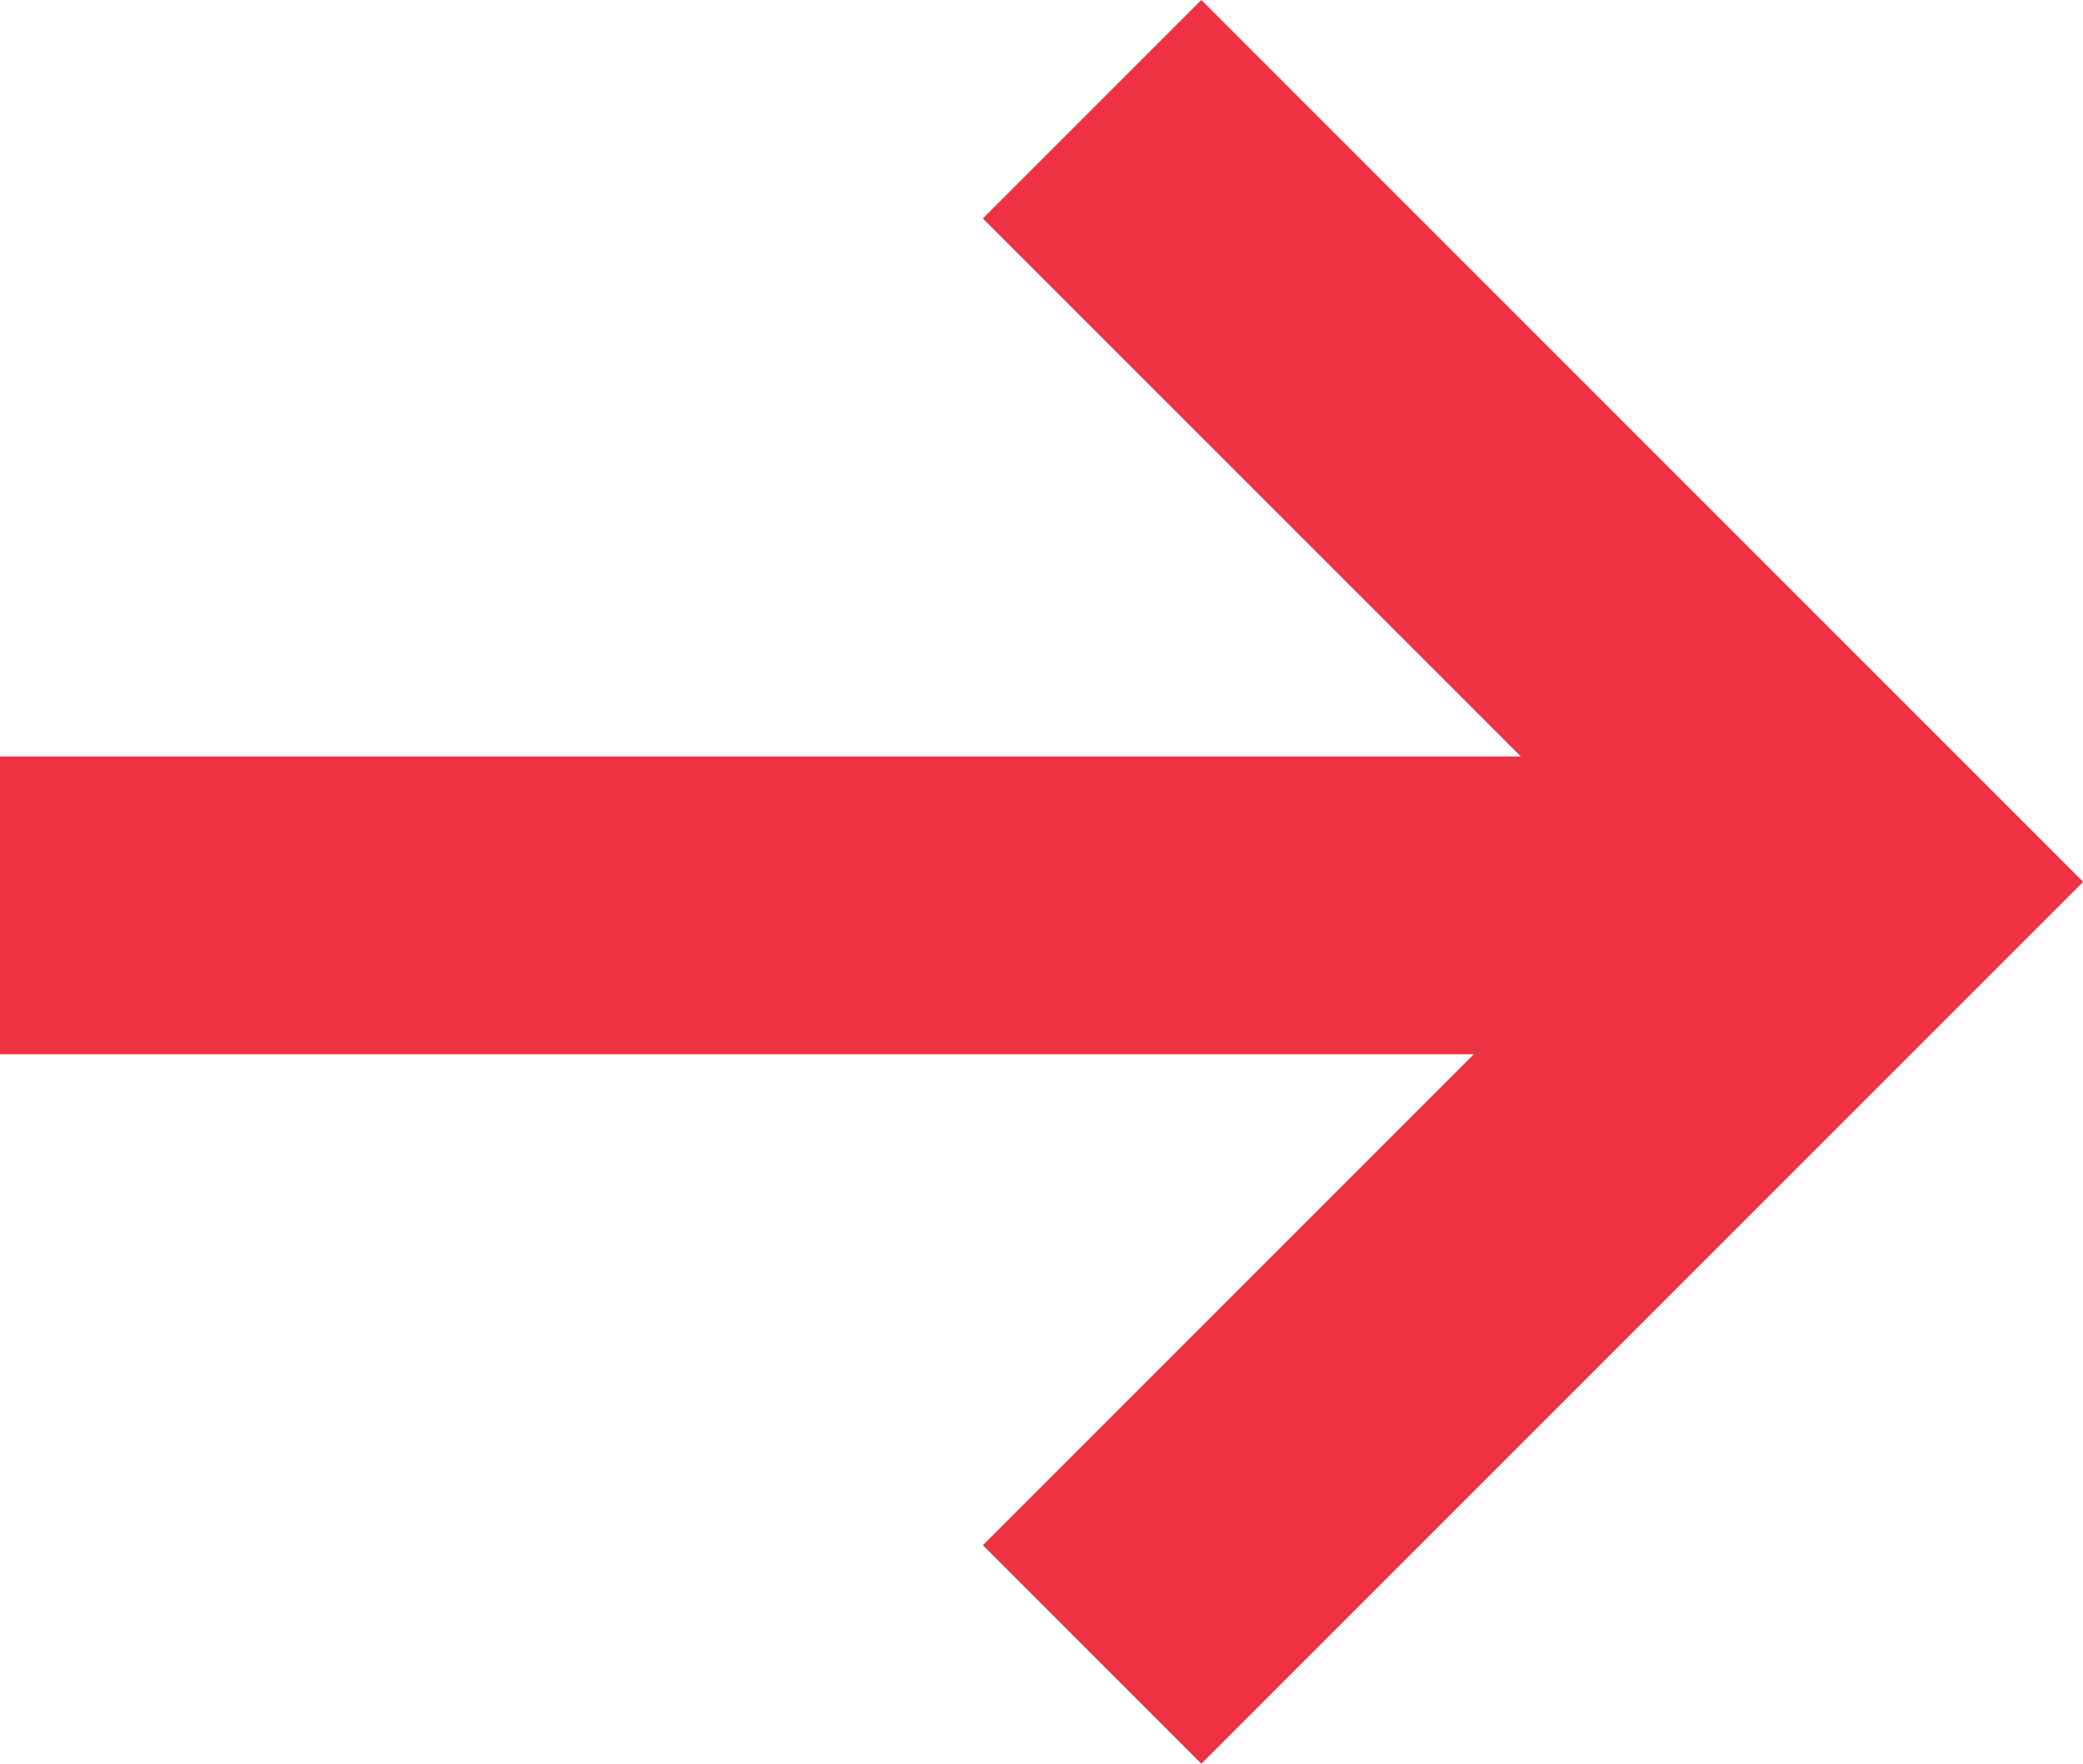 <svg xmlns="http://www.w3.org/2000/svg" width="13.989" height="11.844" viewBox="0 0 13.989 11.844">
  <g id="arrow1-hover" transform="translate(-220.25 -4108.828)">
    <path id="パス_229" data-name="パス 229" d="M8.375,8.375H0V6.3H6.3V0H8.375Z" transform="translate(222.396 4114.75) rotate(-45)" fill="#ed3242"/>
    <path id="線_139" data-name="線 139" d="M12.054,1H0V-1H12.054Z" transform="translate(220.25 4114.908)" fill="#ed3242"/>
  </g>
</svg>
